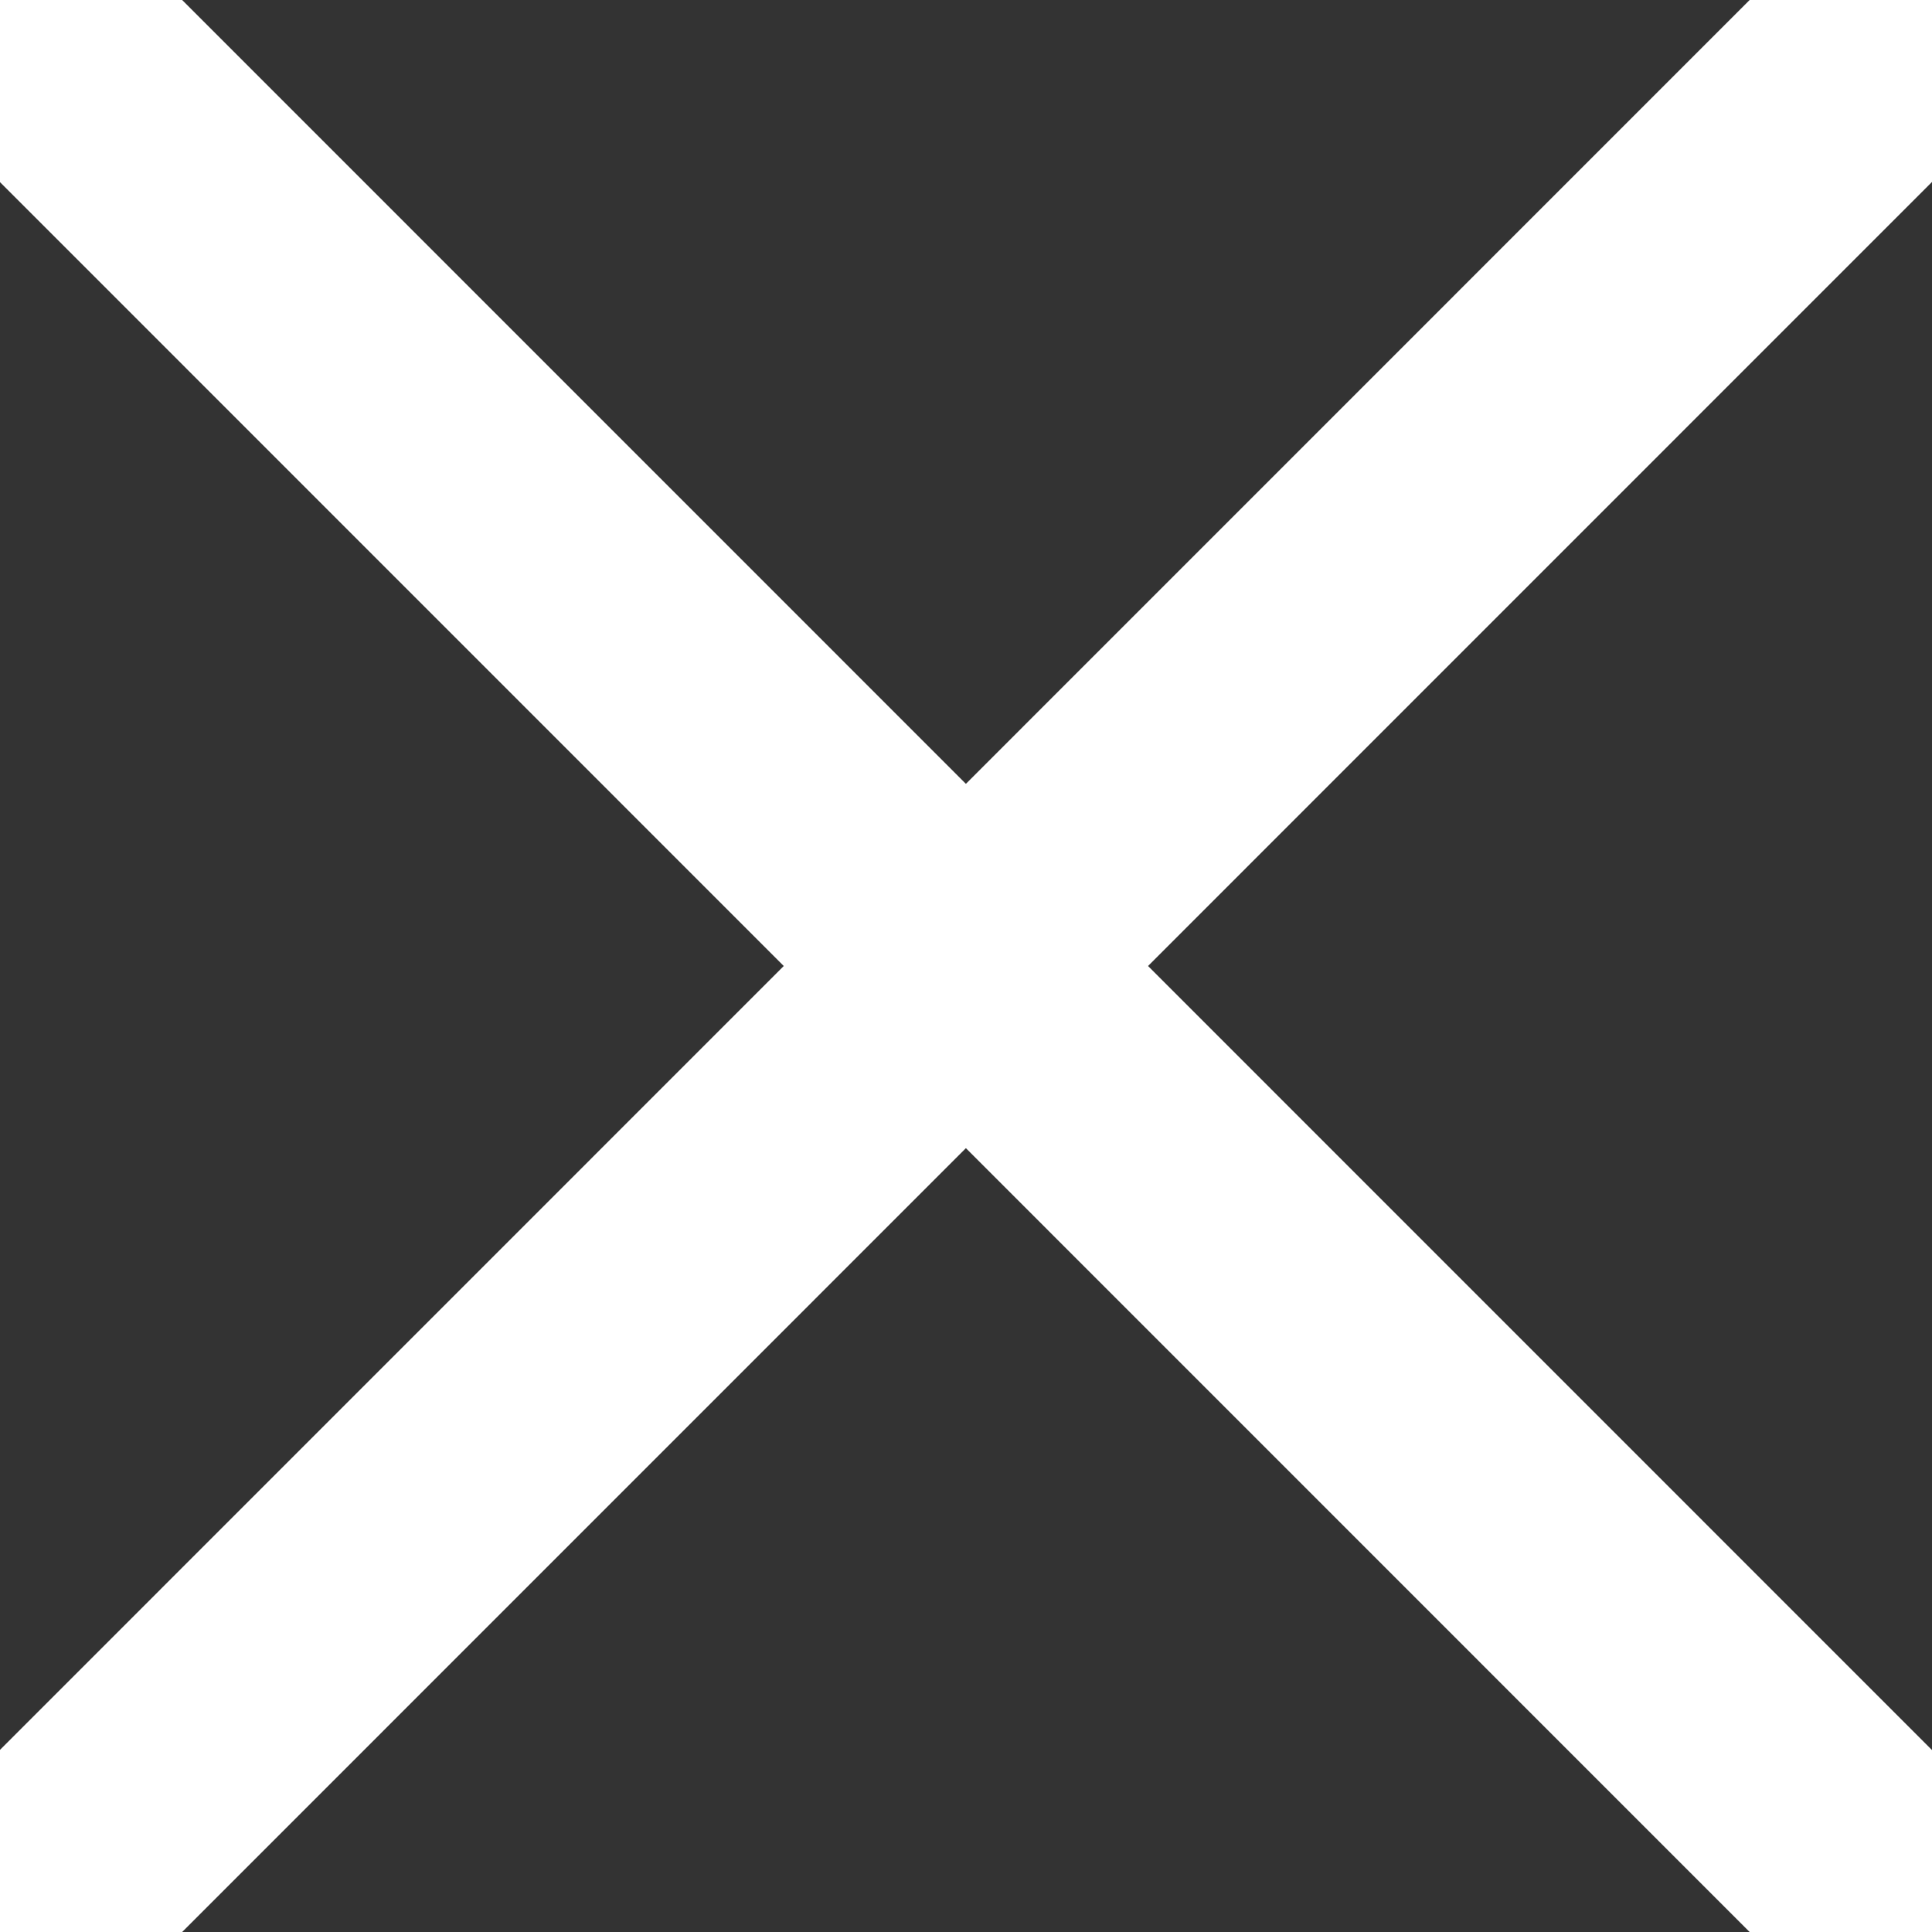 <svg width="9" height="9" viewBox="0 0 9 9" fill="none" xmlns="http://www.w3.org/2000/svg">
<rect x="0" y="0" width="9" height="9" fill="#333333" stroke="none"/>
<g clip-path="url(#clip0_191_4658)">
<path d="M8.678 0.321L0.321 8.679" stroke="white" stroke-width="1.2" stroke-linecap="round" stroke-linejoin="round"/>
<path d="M0.321 0.321L8.678 8.679" stroke="white" stroke-width="1.2" stroke-linecap="round" stroke-linejoin="round"/>
</g>
<defs>
<clipPath id="clip0_191_4658">
<rect width="9" height="9" fill="white"/>
</clipPath>
</defs>
</svg>

